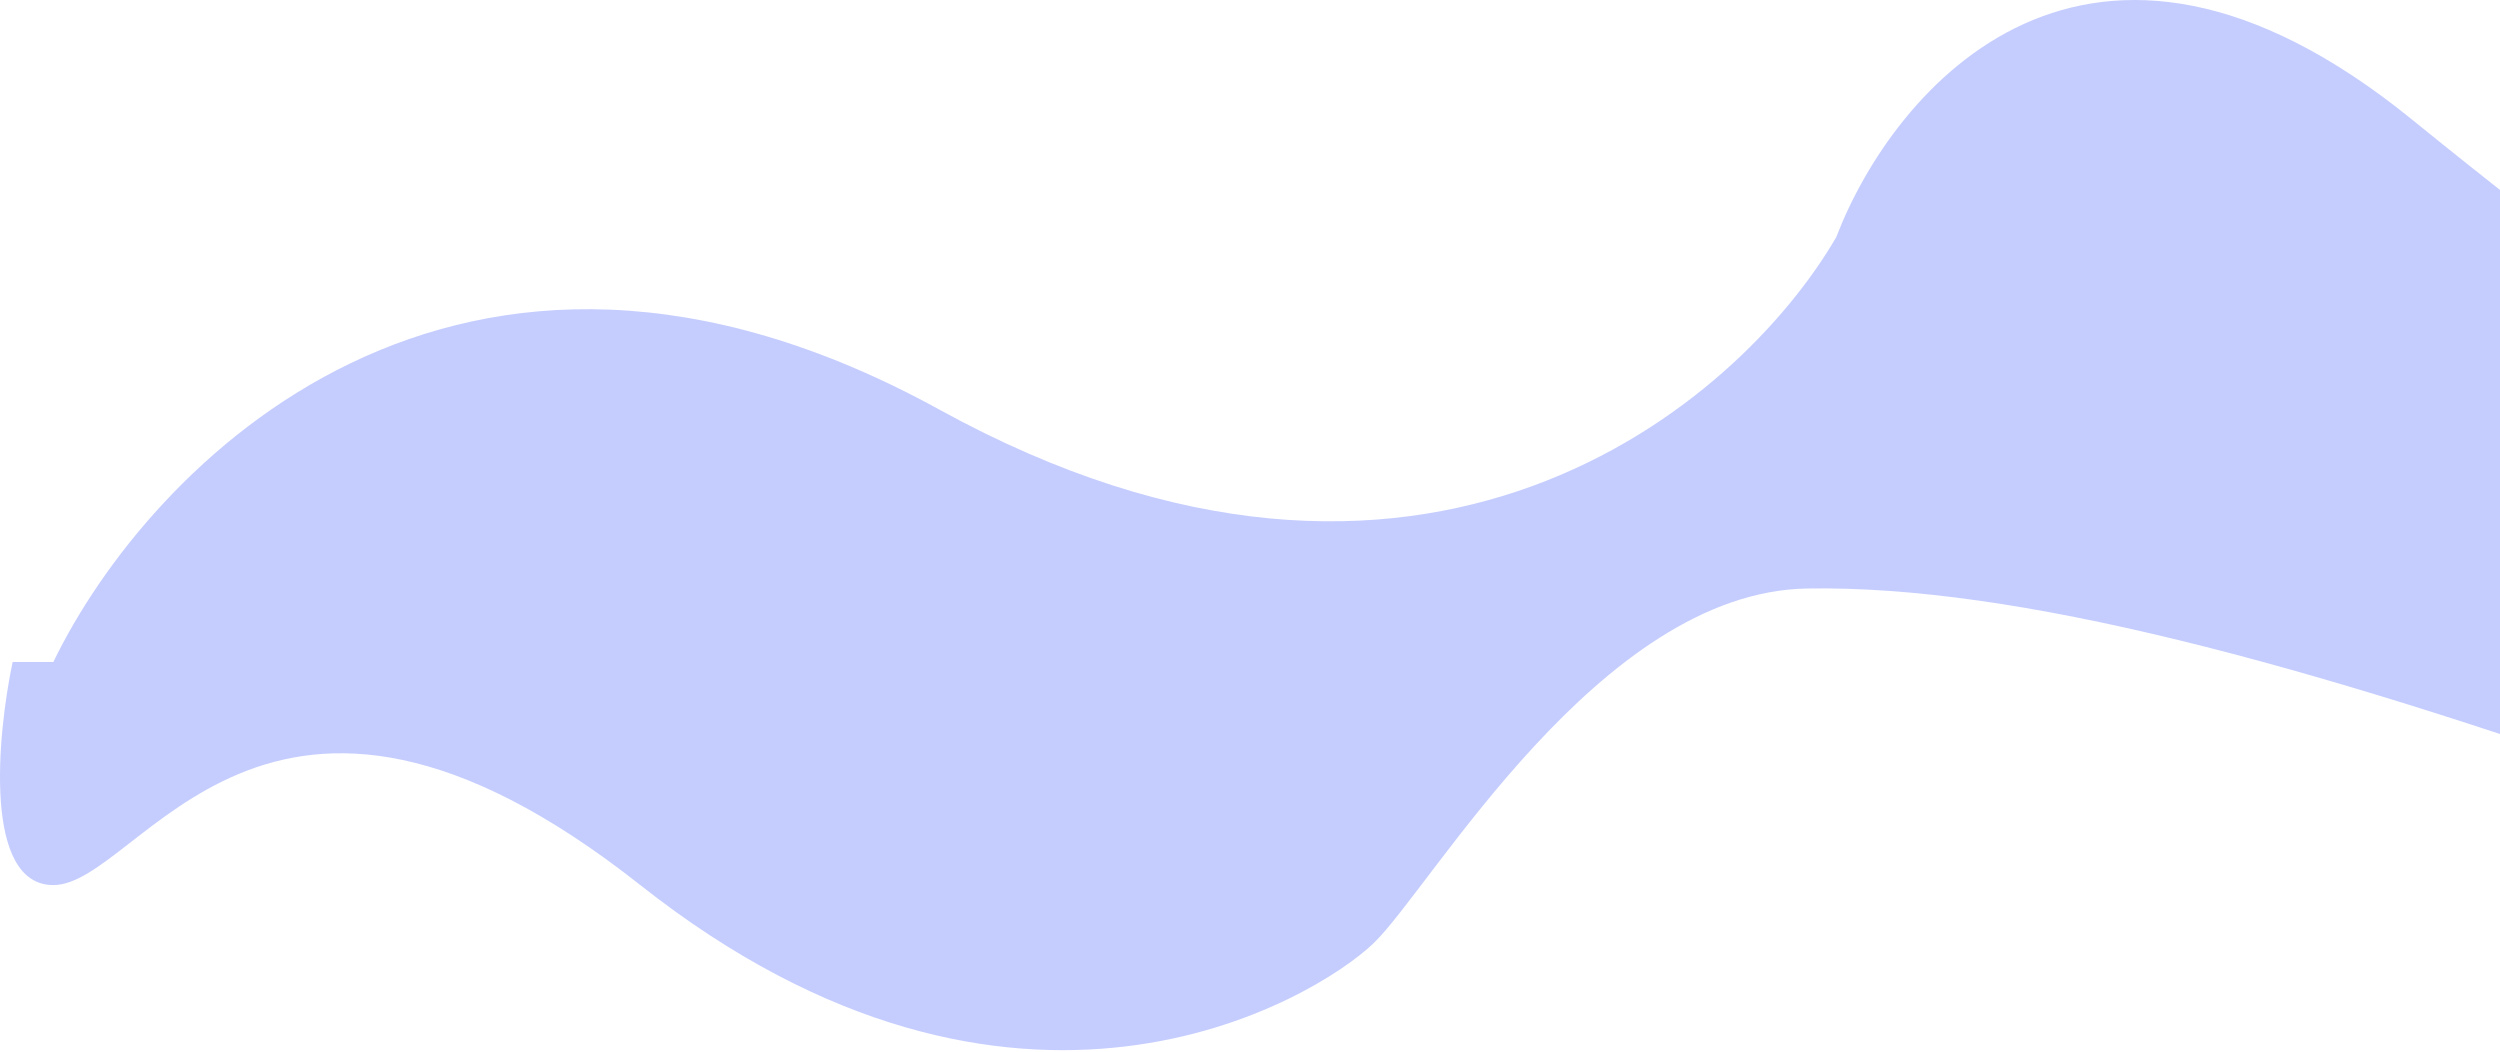 <svg width="1412" height="594" viewBox="0 0 1412 594" fill="none" xmlns="http://www.w3.org/2000/svg">
<path d="M530.637 231.392C257.837 81.392 83.304 263.892 30.137 373.892H7.137C-1.696 415.892 -9.463 499.891 30.137 499.891C79.637 499.891 149.637 332.391 361.637 499.891C573.637 667.391 742.637 564.391 775.637 532.891C808.637 501.391 903.137 334.391 1020.64 332.391C1138.14 330.391 1300.64 373.892 1506.14 446.891C1670.54 505.289 1652.97 337.557 1623.64 246.391C1612.64 248.558 1544.94 215.792 1362.14 67.392C1179.34 -81.008 1069.3 49.892 1037.14 133.892C981.971 228.892 803.437 381.392 530.637 231.392Z" fill="#6E82FE" fill-opacity="0.4"/>
</svg>
